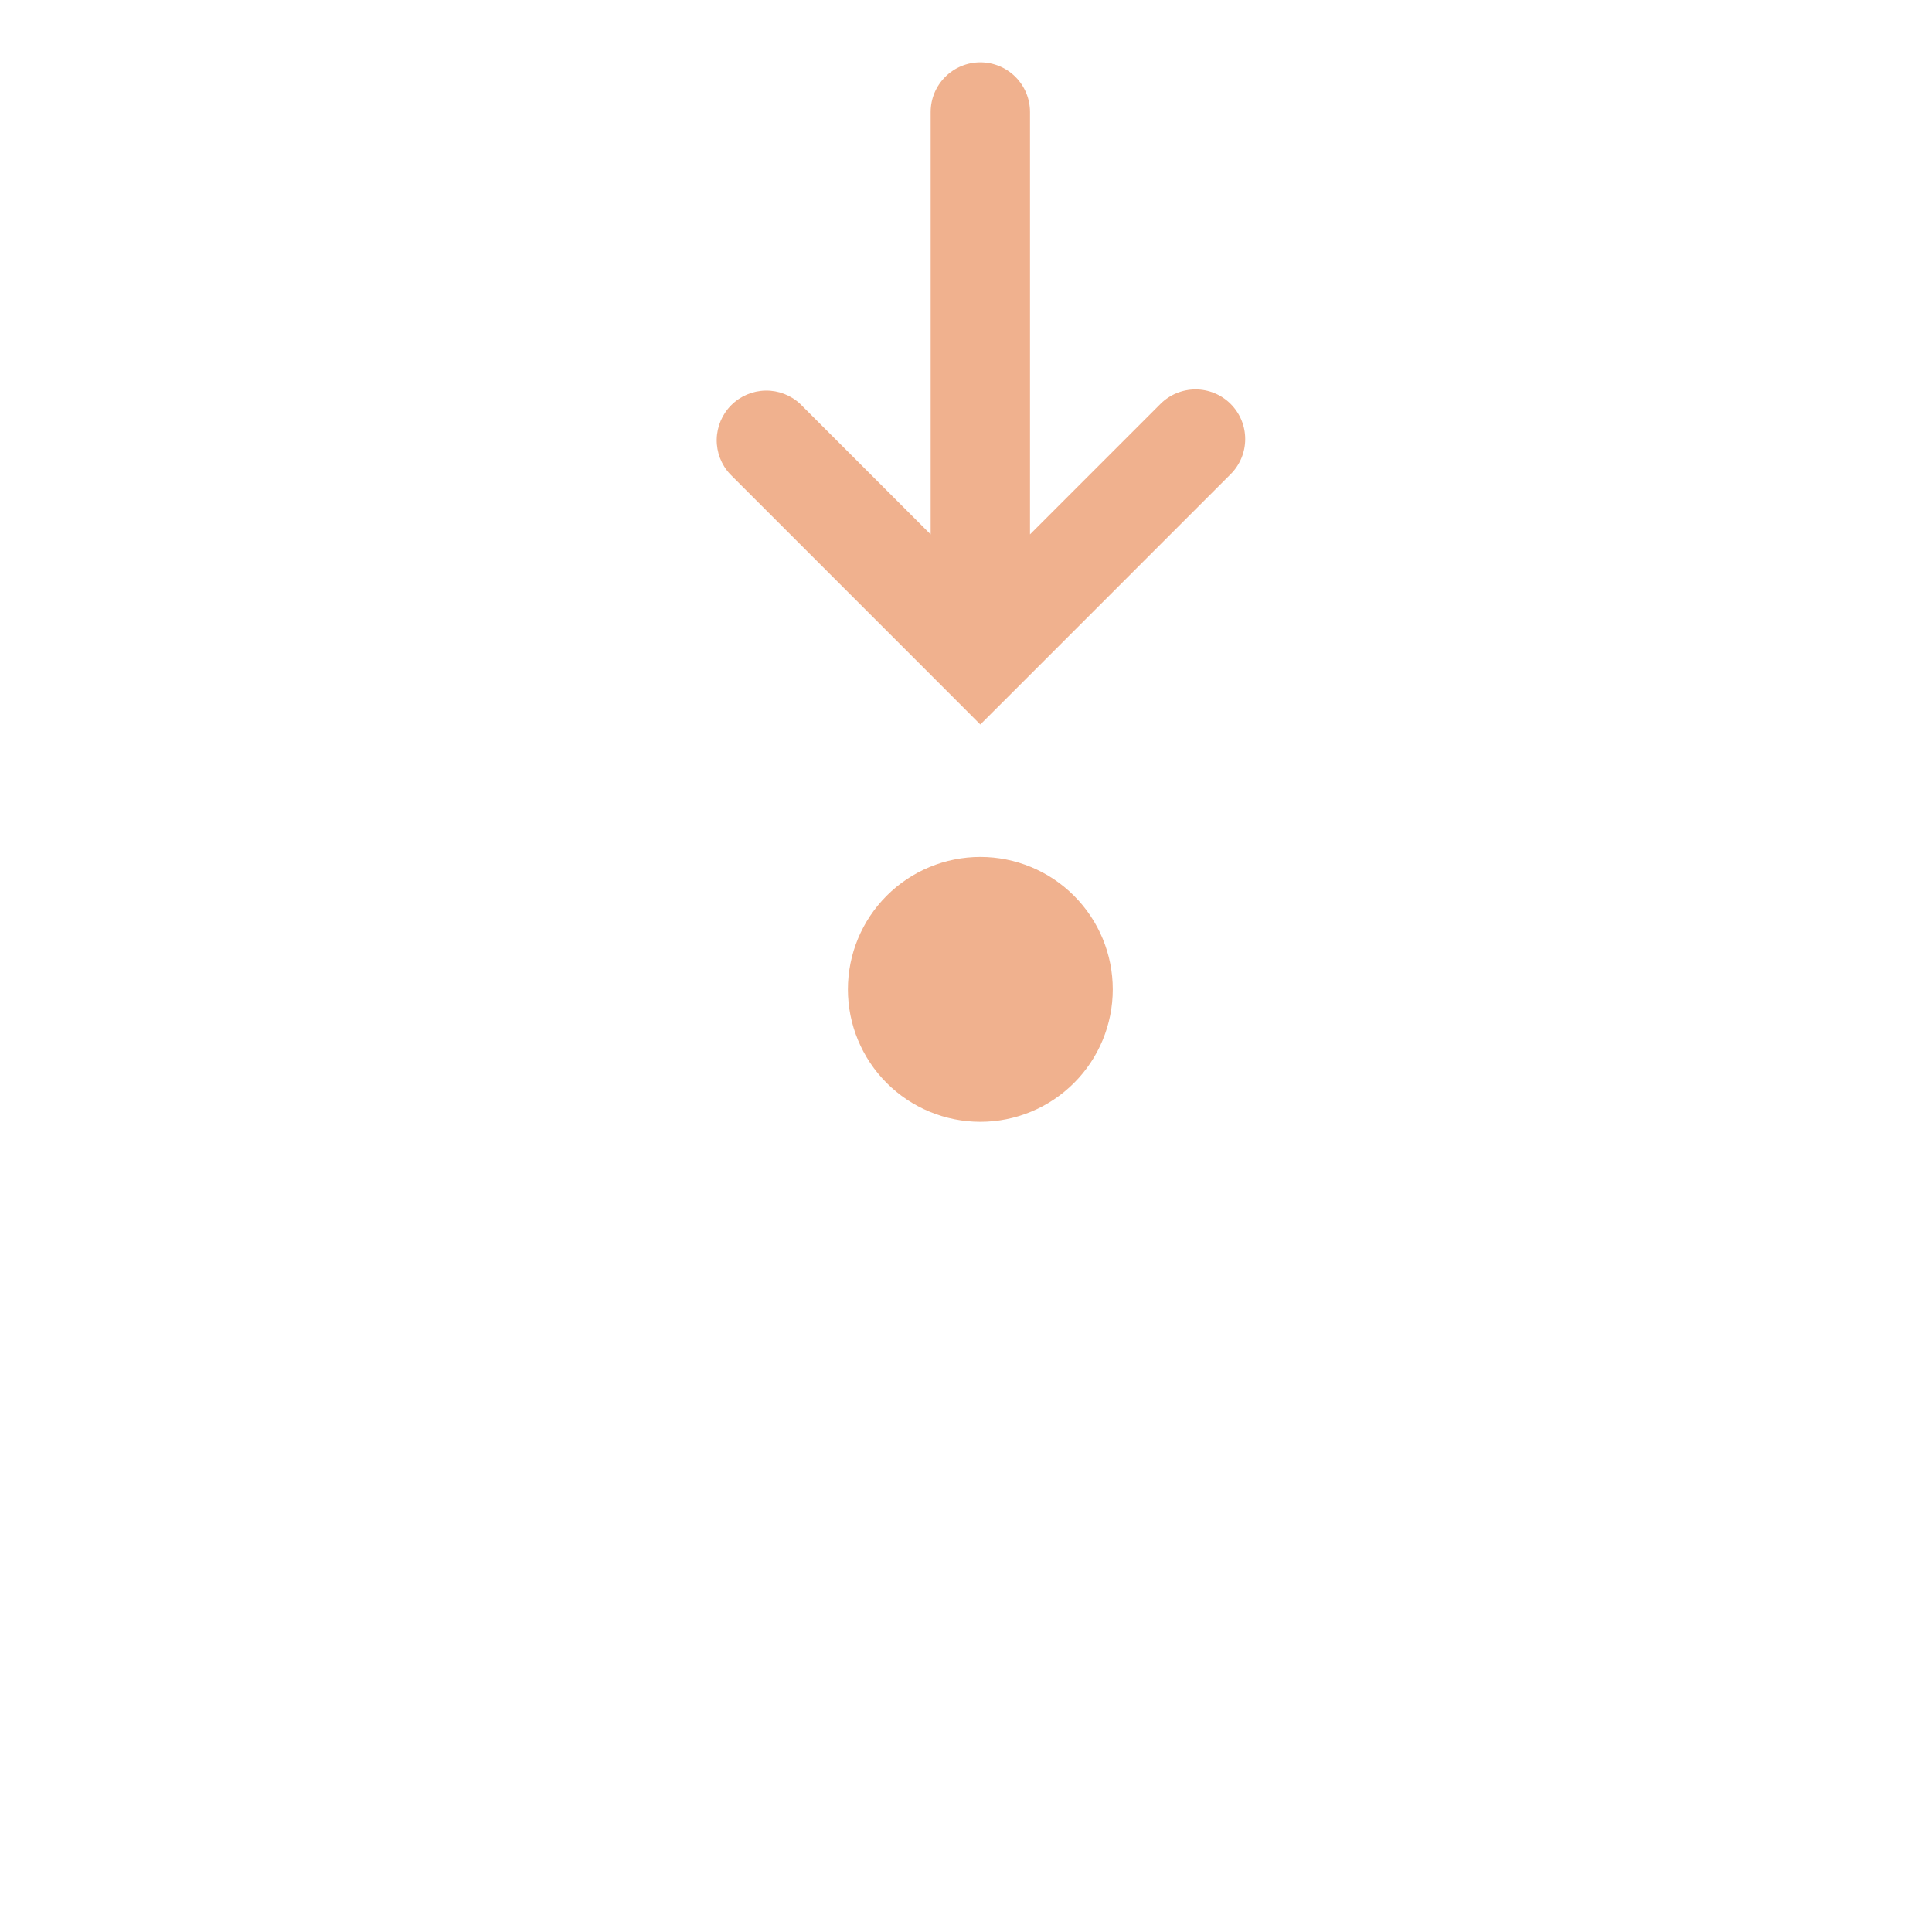<svg width="62" height="62" viewBox="0 0 62 62" fill="none" xmlns="http://www.w3.org/2000/svg">
<path fill-rule="evenodd" clip-rule="evenodd" d="M35.71 31.75C35.71 32.877 35.263 33.958 34.465 34.755C33.668 35.552 32.587 36 31.46 36C30.333 36 29.252 35.552 28.455 34.755C27.658 33.958 27.21 32.877 27.21 31.75C27.21 30.623 27.658 29.542 28.455 28.745C29.252 27.948 30.333 27.5 31.46 27.5C32.587 27.5 33.668 27.948 34.465 28.745C35.263 29.542 35.71 30.623 35.71 31.75ZM39.493 12.963C39.194 12.664 38.789 12.497 38.367 12.497C37.944 12.497 37.539 12.664 37.24 12.963L33.054 17.149V3.594C33.054 3.171 32.886 2.766 32.587 2.467C32.288 2.168 31.883 2 31.46 2C31.038 2 30.632 2.168 30.333 2.467C30.034 2.766 29.866 3.171 29.866 3.594V17.149L25.68 12.963C25.378 12.681 24.979 12.528 24.566 12.535C24.153 12.543 23.759 12.71 23.467 13.002C23.175 13.294 23.008 13.688 23 14.101C22.993 14.514 23.146 14.913 23.428 15.215L30.334 22.122L31.46 23.25L32.587 22.124L39.493 15.217C39.641 15.069 39.758 14.894 39.839 14.7C39.919 14.507 39.96 14.3 39.96 14.09C39.96 13.881 39.919 13.674 39.839 13.48C39.758 13.287 39.641 13.111 39.493 12.963Z" fill="#F0B18E"/>
</svg>
